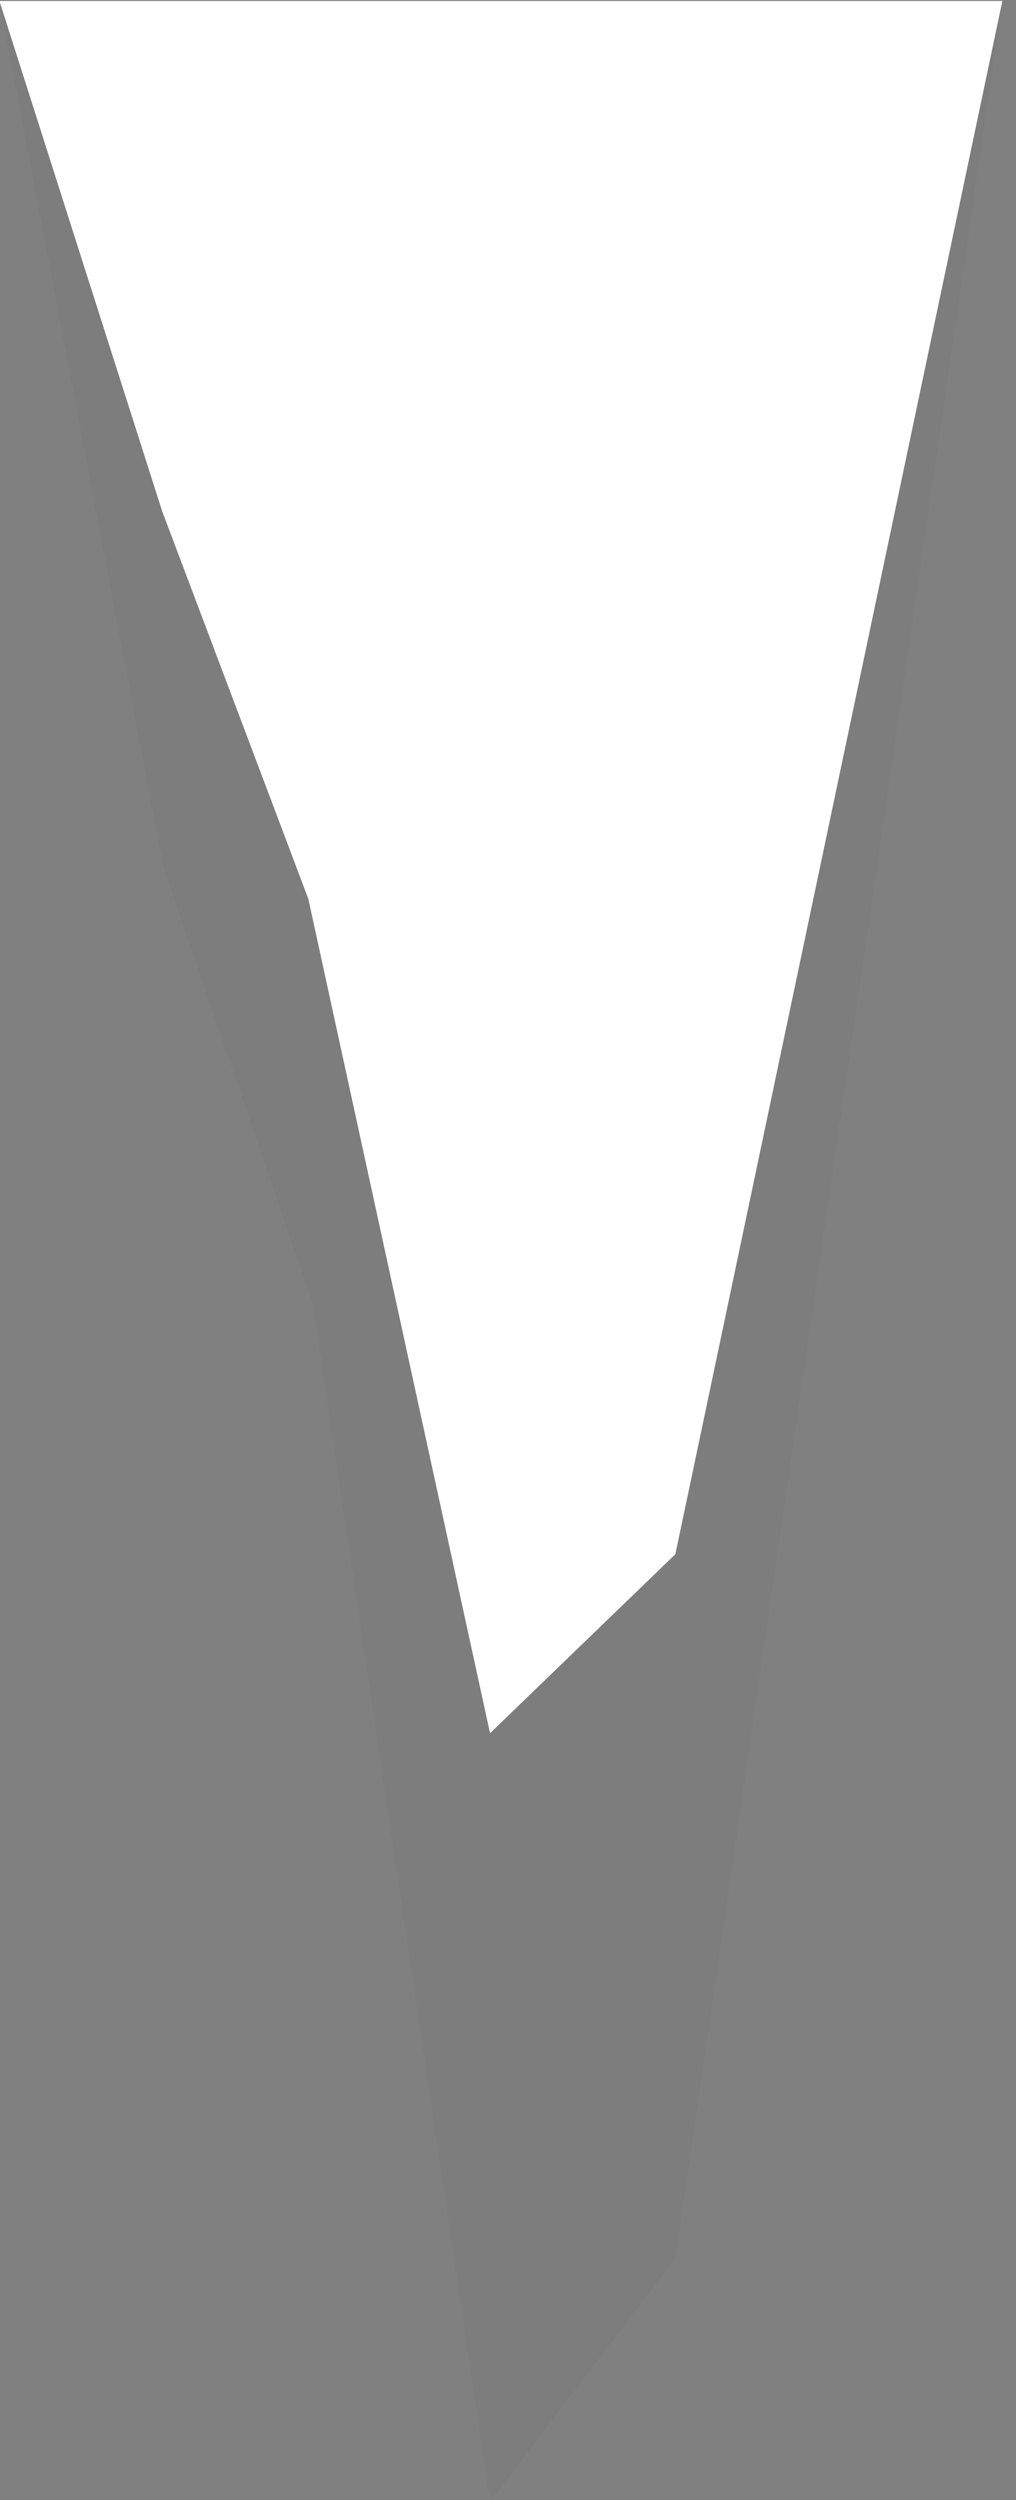<?xml version="1.0" encoding="UTF-8" standalone="no"?>
<!DOCTYPE svg PUBLIC "-//W3C//DTD SVG 1.1//EN" "http://www.w3.org/Graphics/SVG/1.1/DTD/svg11.dtd">
<svg width="100%" height="100%" viewBox="0 0 100 246" version="1.1" xmlns="http://www.w3.org/2000/svg" xmlns:xlink="http://www.w3.org/1999/xlink" xml:space="preserve" style="fill-rule:evenodd;clip-rule:evenodd;stroke-linejoin:round;stroke-miterlimit:1.414;">
    <rect x="0" y="0" width="100" height="246" fill="#808080" stroke="none"/>
    <g transform="matrix(0.038,0,0,1.365,-4.255,-356.826)">
        <path d="M110.531,261.5L535.094,323.935L922.281,355.417L1381.26,441.781L1861.2,424.188L2708.22,261.5L110.531,261.5Z" style="fill:black;fill-opacity:0.02;"/>
    </g>
    <g transform="matrix(0.038,0,0,1.001,-4.255,-261.666)">
        <path d="M110.531,261.5L532.133,311.672L910.625,349.77L1381.26,431.781L1861.2,414.188L2708.22,261.5L110.531,261.5Z" style="fill:white;"/>
    </g>
</svg>
